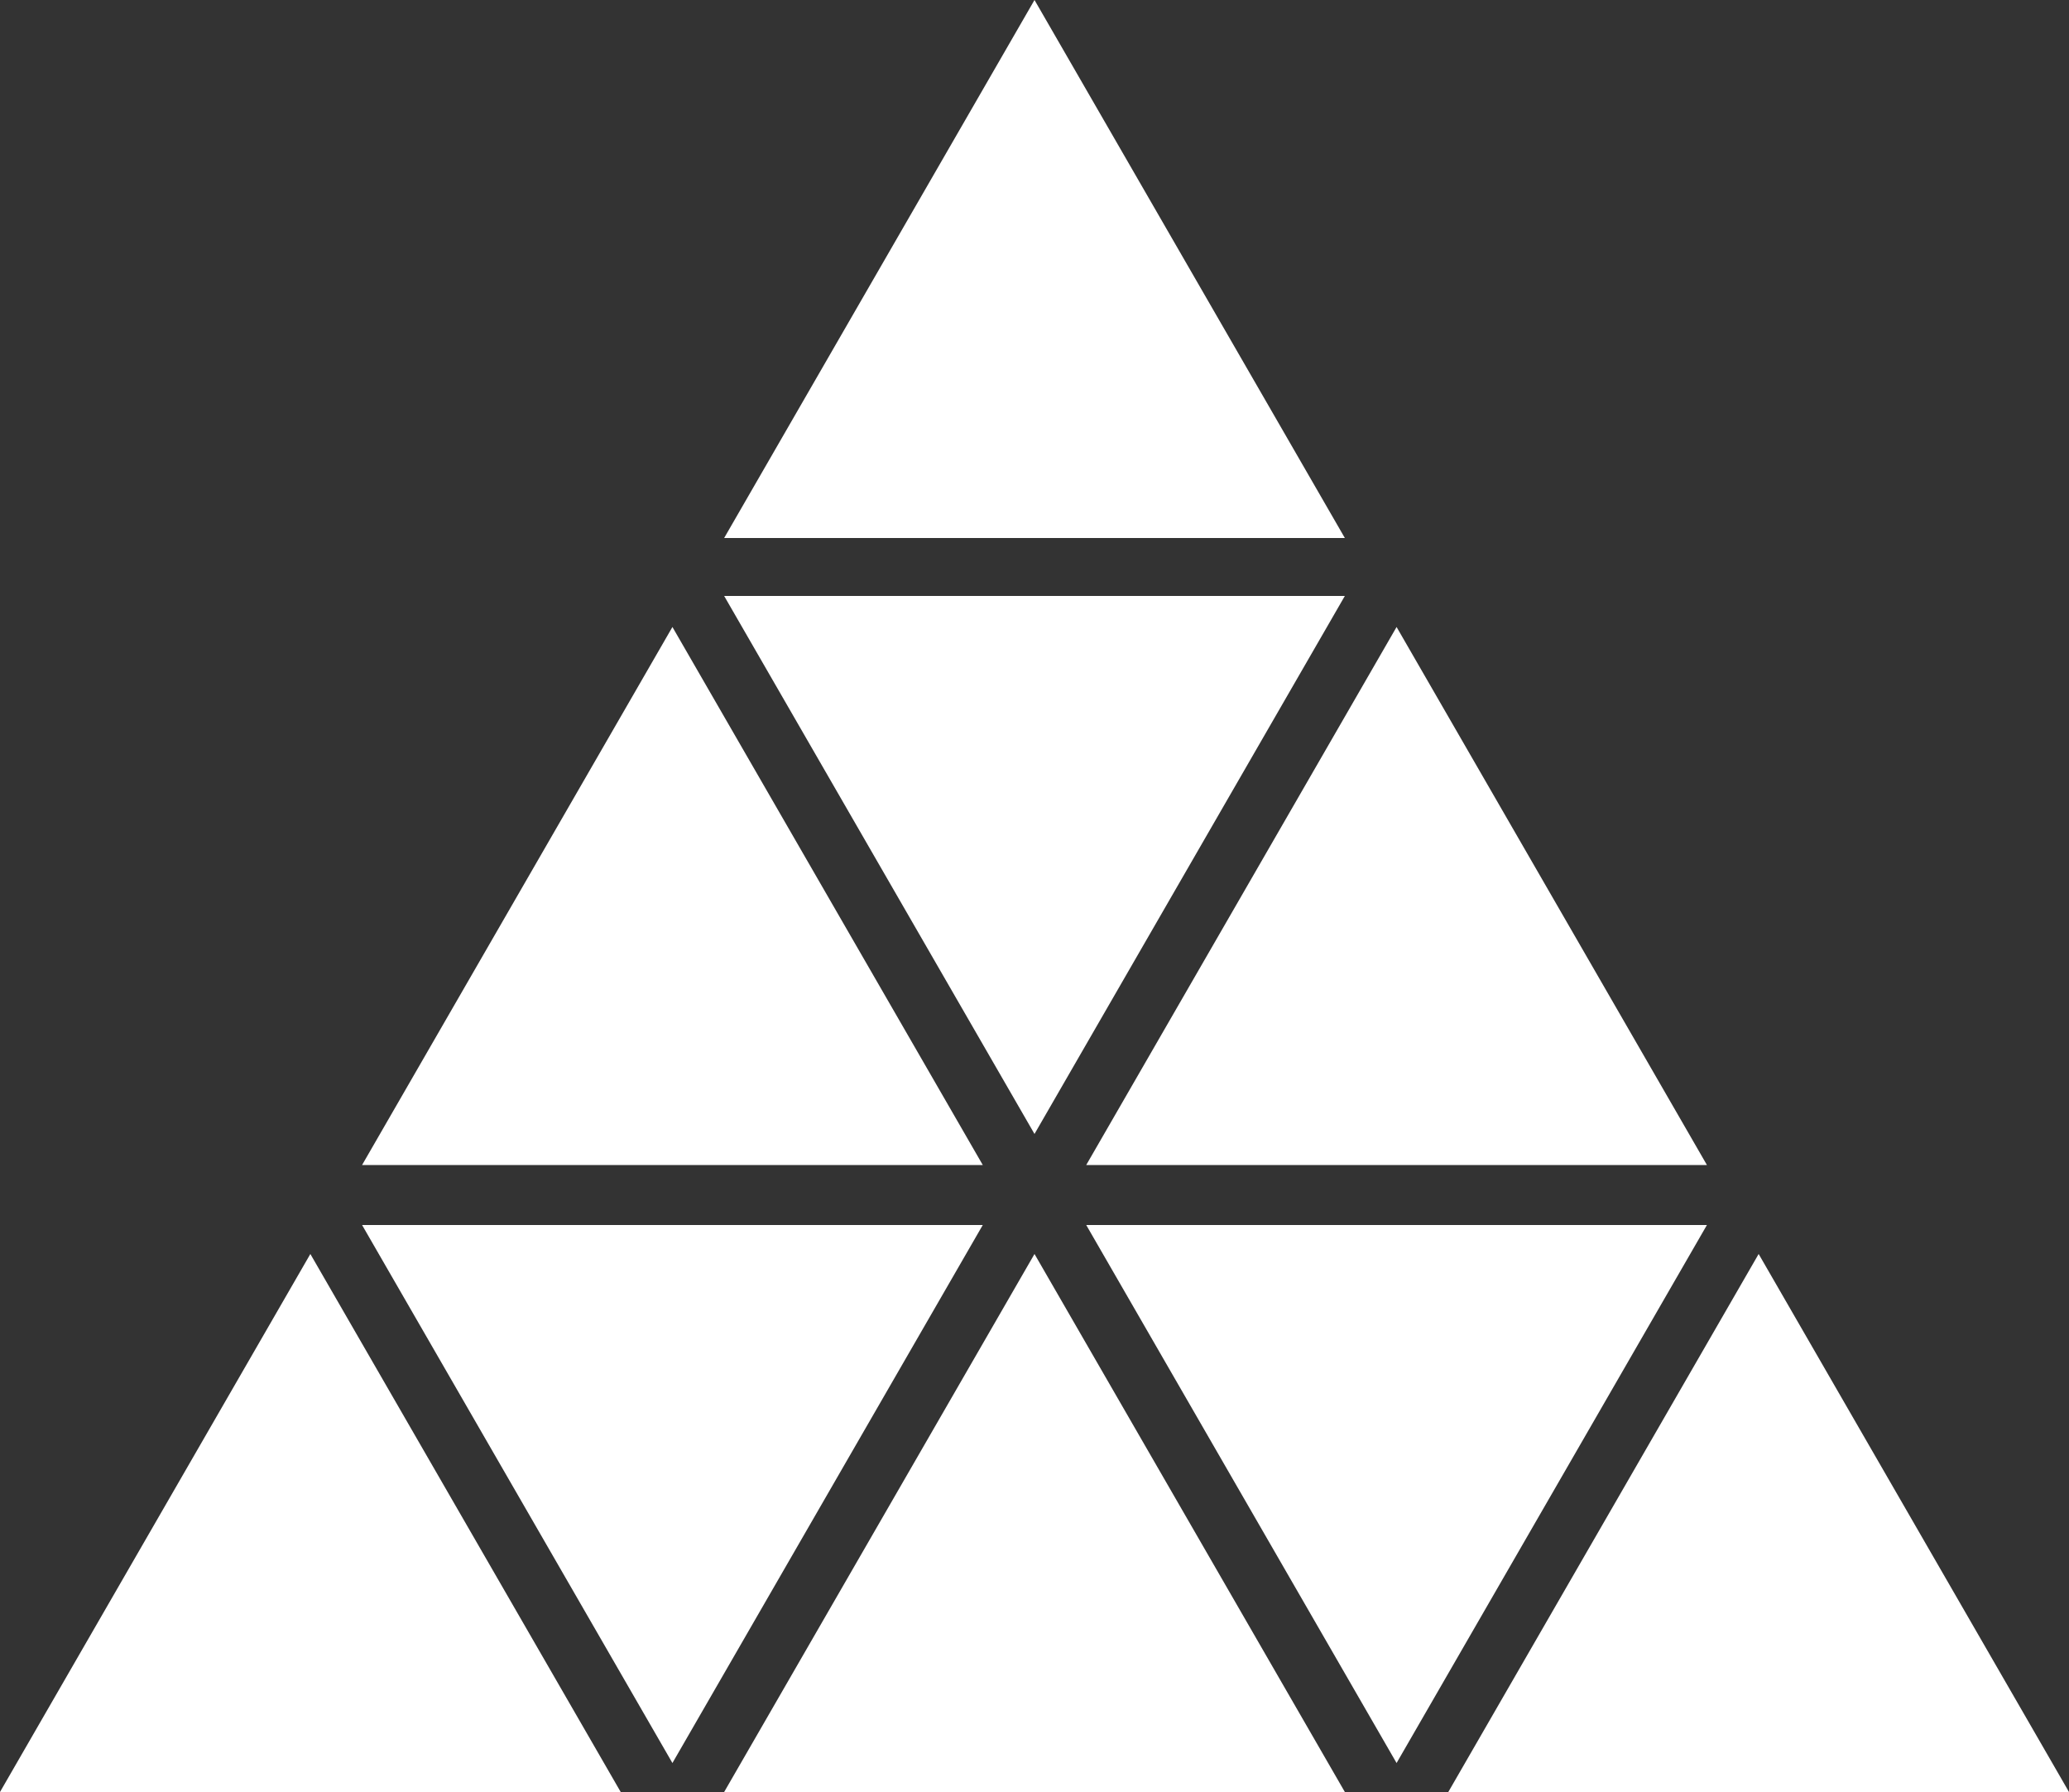 <!DOCTYPE svg PUBLIC "-//W3C//DTD SVG 1.0//EN" "http://www.w3.org/TR/2001/REC-SVG-20010904/DTD/svg10.dtd"><svg xmlns="http://www.w3.org/2000/svg" xmlns:xlink="http://www.w3.org/1999/xlink" viewBox="0 0 1 0.866"><rect x="0" y="0" width="1" height="0.866" fill="#333333" stroke="none"/><g class="puzzle-icon-fill" fill="white"><path fill="inherit" d="M 0,0.866 h 0.3 l -0.15,-0.26 z" /><path fill="inherit" d="M 0.35,0.866 h 0.3 l -0.15,-0.26 z" /><path fill="inherit" d="M 0.7,0.866 h 0.3 l -0.15,-0.26 z" /><path fill="inherit" d="M 0.175,0.563 h 0.3 l -0.15,-0.26 z" /><path fill="inherit" d="M 0.525,0.563 h 0.3 l -0.15,-0.26 z" /><path fill="inherit" d="M 0.35,0.26 h 0.3 l -0.15,-0.26 z" /><path fill="inherit" d="M 0.325,0.852 l 0.15,-0.26 h -0.3 z" /><path fill="inherit" d="M 0.675,0.852 l 0.15,-0.26 h -0.3 z" /><path fill="inherit" d="M 0.5,0.548 l 0.15,-0.26 h -0.3 z" /></g></svg>